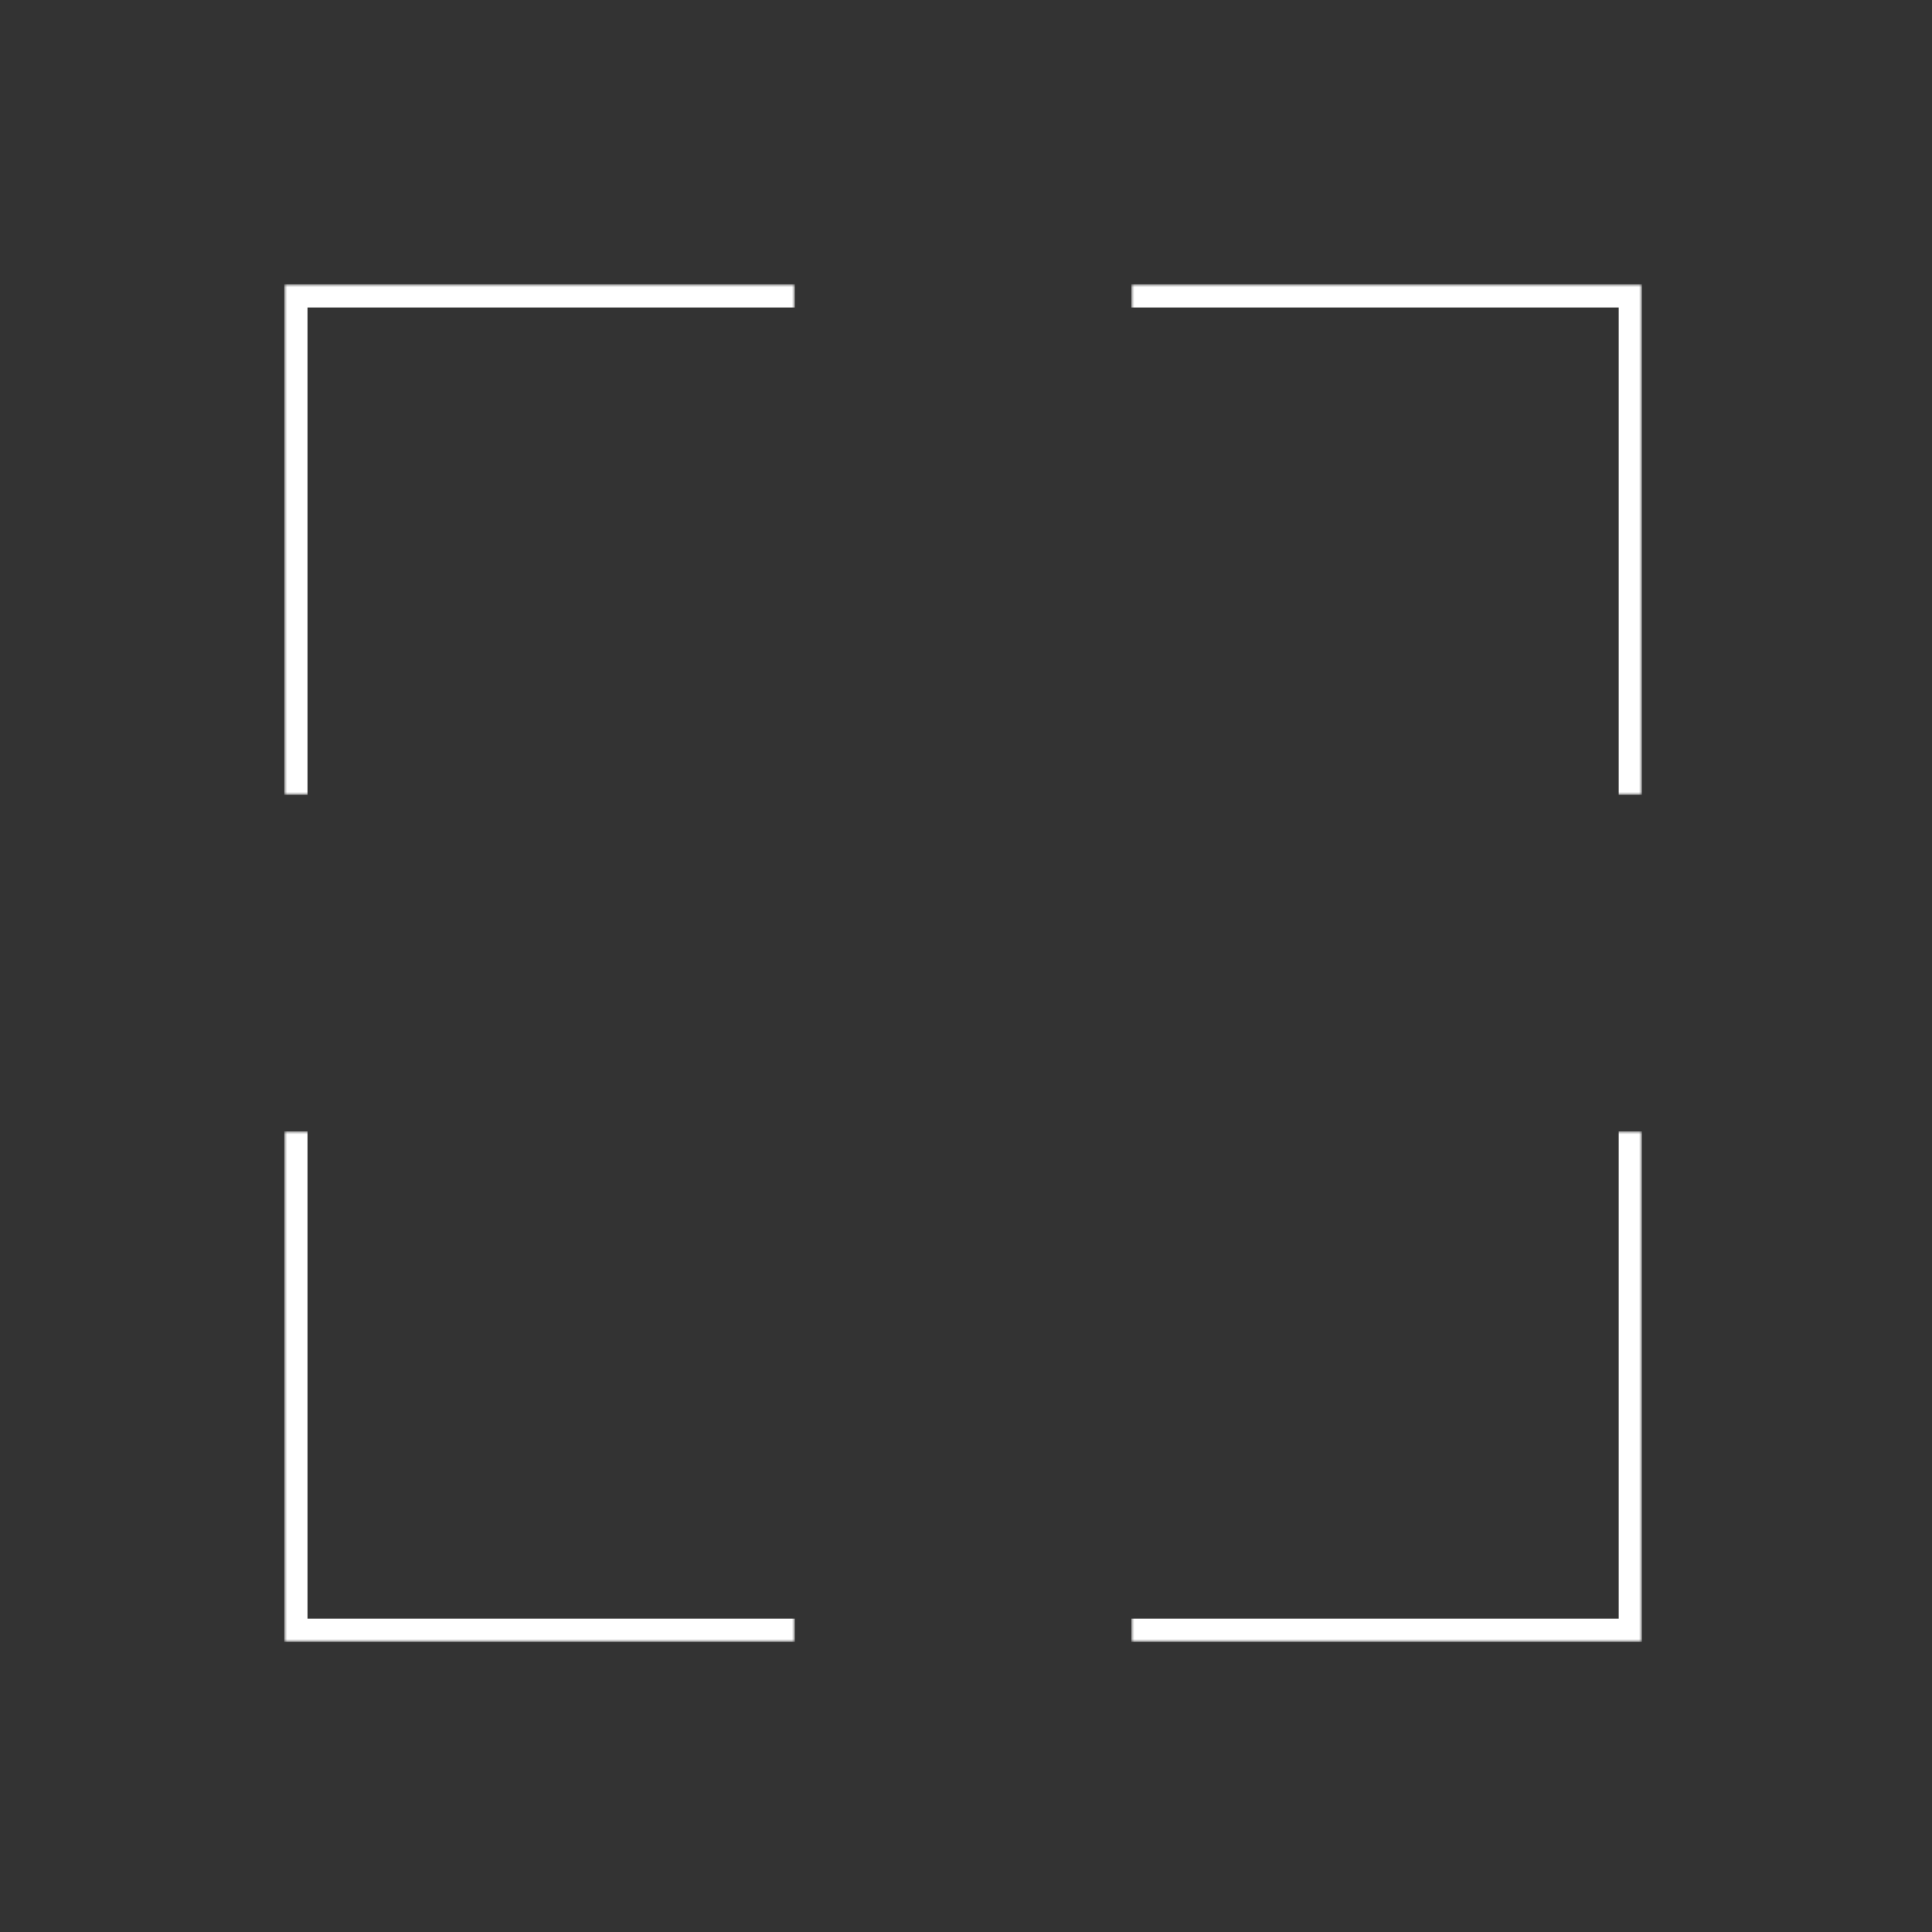 <svg width="333" height="333" viewBox="0 0 333 333" fill="none" xmlns="http://www.w3.org/2000/svg">
<rect x="0" y="0" width="333" height="333" fill="#333333" stroke="none"/>
<mask id="path-1-outside-1_1_2" maskUnits="userSpaceOnUse" x="49" y="49" width="88" height="88" fill="black">
<rect fill="white" x="49" y="49" width="88" height="88"/>
<path d="M51 51H137V137H51V51Z"/>
</mask>
<path d="M51 51V49H49V51H51ZM51 53H137V49H51V53ZM53 137V51H49V137H53Z" fill="white" mask="url(#path-1-outside-1_1_2)"/>
<mask id="path-3-outside-2_1_2" maskUnits="userSpaceOnUse" x="195" y="49" width="88" height="88" fill="black">
<rect fill="white" x="195" y="49" width="88" height="88"/>
<path d="M281 51V137H195V51L281 51Z"/>
</mask>
<path d="M281 51H283V49H281V51ZM279 51V137H283V51H279ZM195 53L281 53V49L195 49V53Z" fill="white" mask="url(#path-3-outside-2_1_2)"/>
<mask id="path-5-outside-3_1_2" maskUnits="userSpaceOnUse" x="195" y="195" width="88" height="88" fill="black">
<rect fill="white" x="195" y="195" width="88" height="88"/>
<path d="M281 281V195H195V281H281Z"/>
</mask>
<path d="M281 281H283V283H281V281ZM279 281V195H283V281H279ZM195 279H281V283H195V279Z" fill="white" mask="url(#path-5-outside-3_1_2)"/>
<mask id="path-7-outside-4_1_2" maskUnits="userSpaceOnUse" x="49" y="195" width="88" height="88" fill="black">
<rect fill="white" x="49" y="195" width="88" height="88"/>
<path d="M51 281H137V195H51L51 281Z"/>
</mask>
<path d="M51 281V283H49V281H51ZM51 279H137V283H51V279ZM53 195L53 281H49L49 195H53Z" fill="white" mask="url(#path-7-outside-4_1_2)"/>
</svg>
